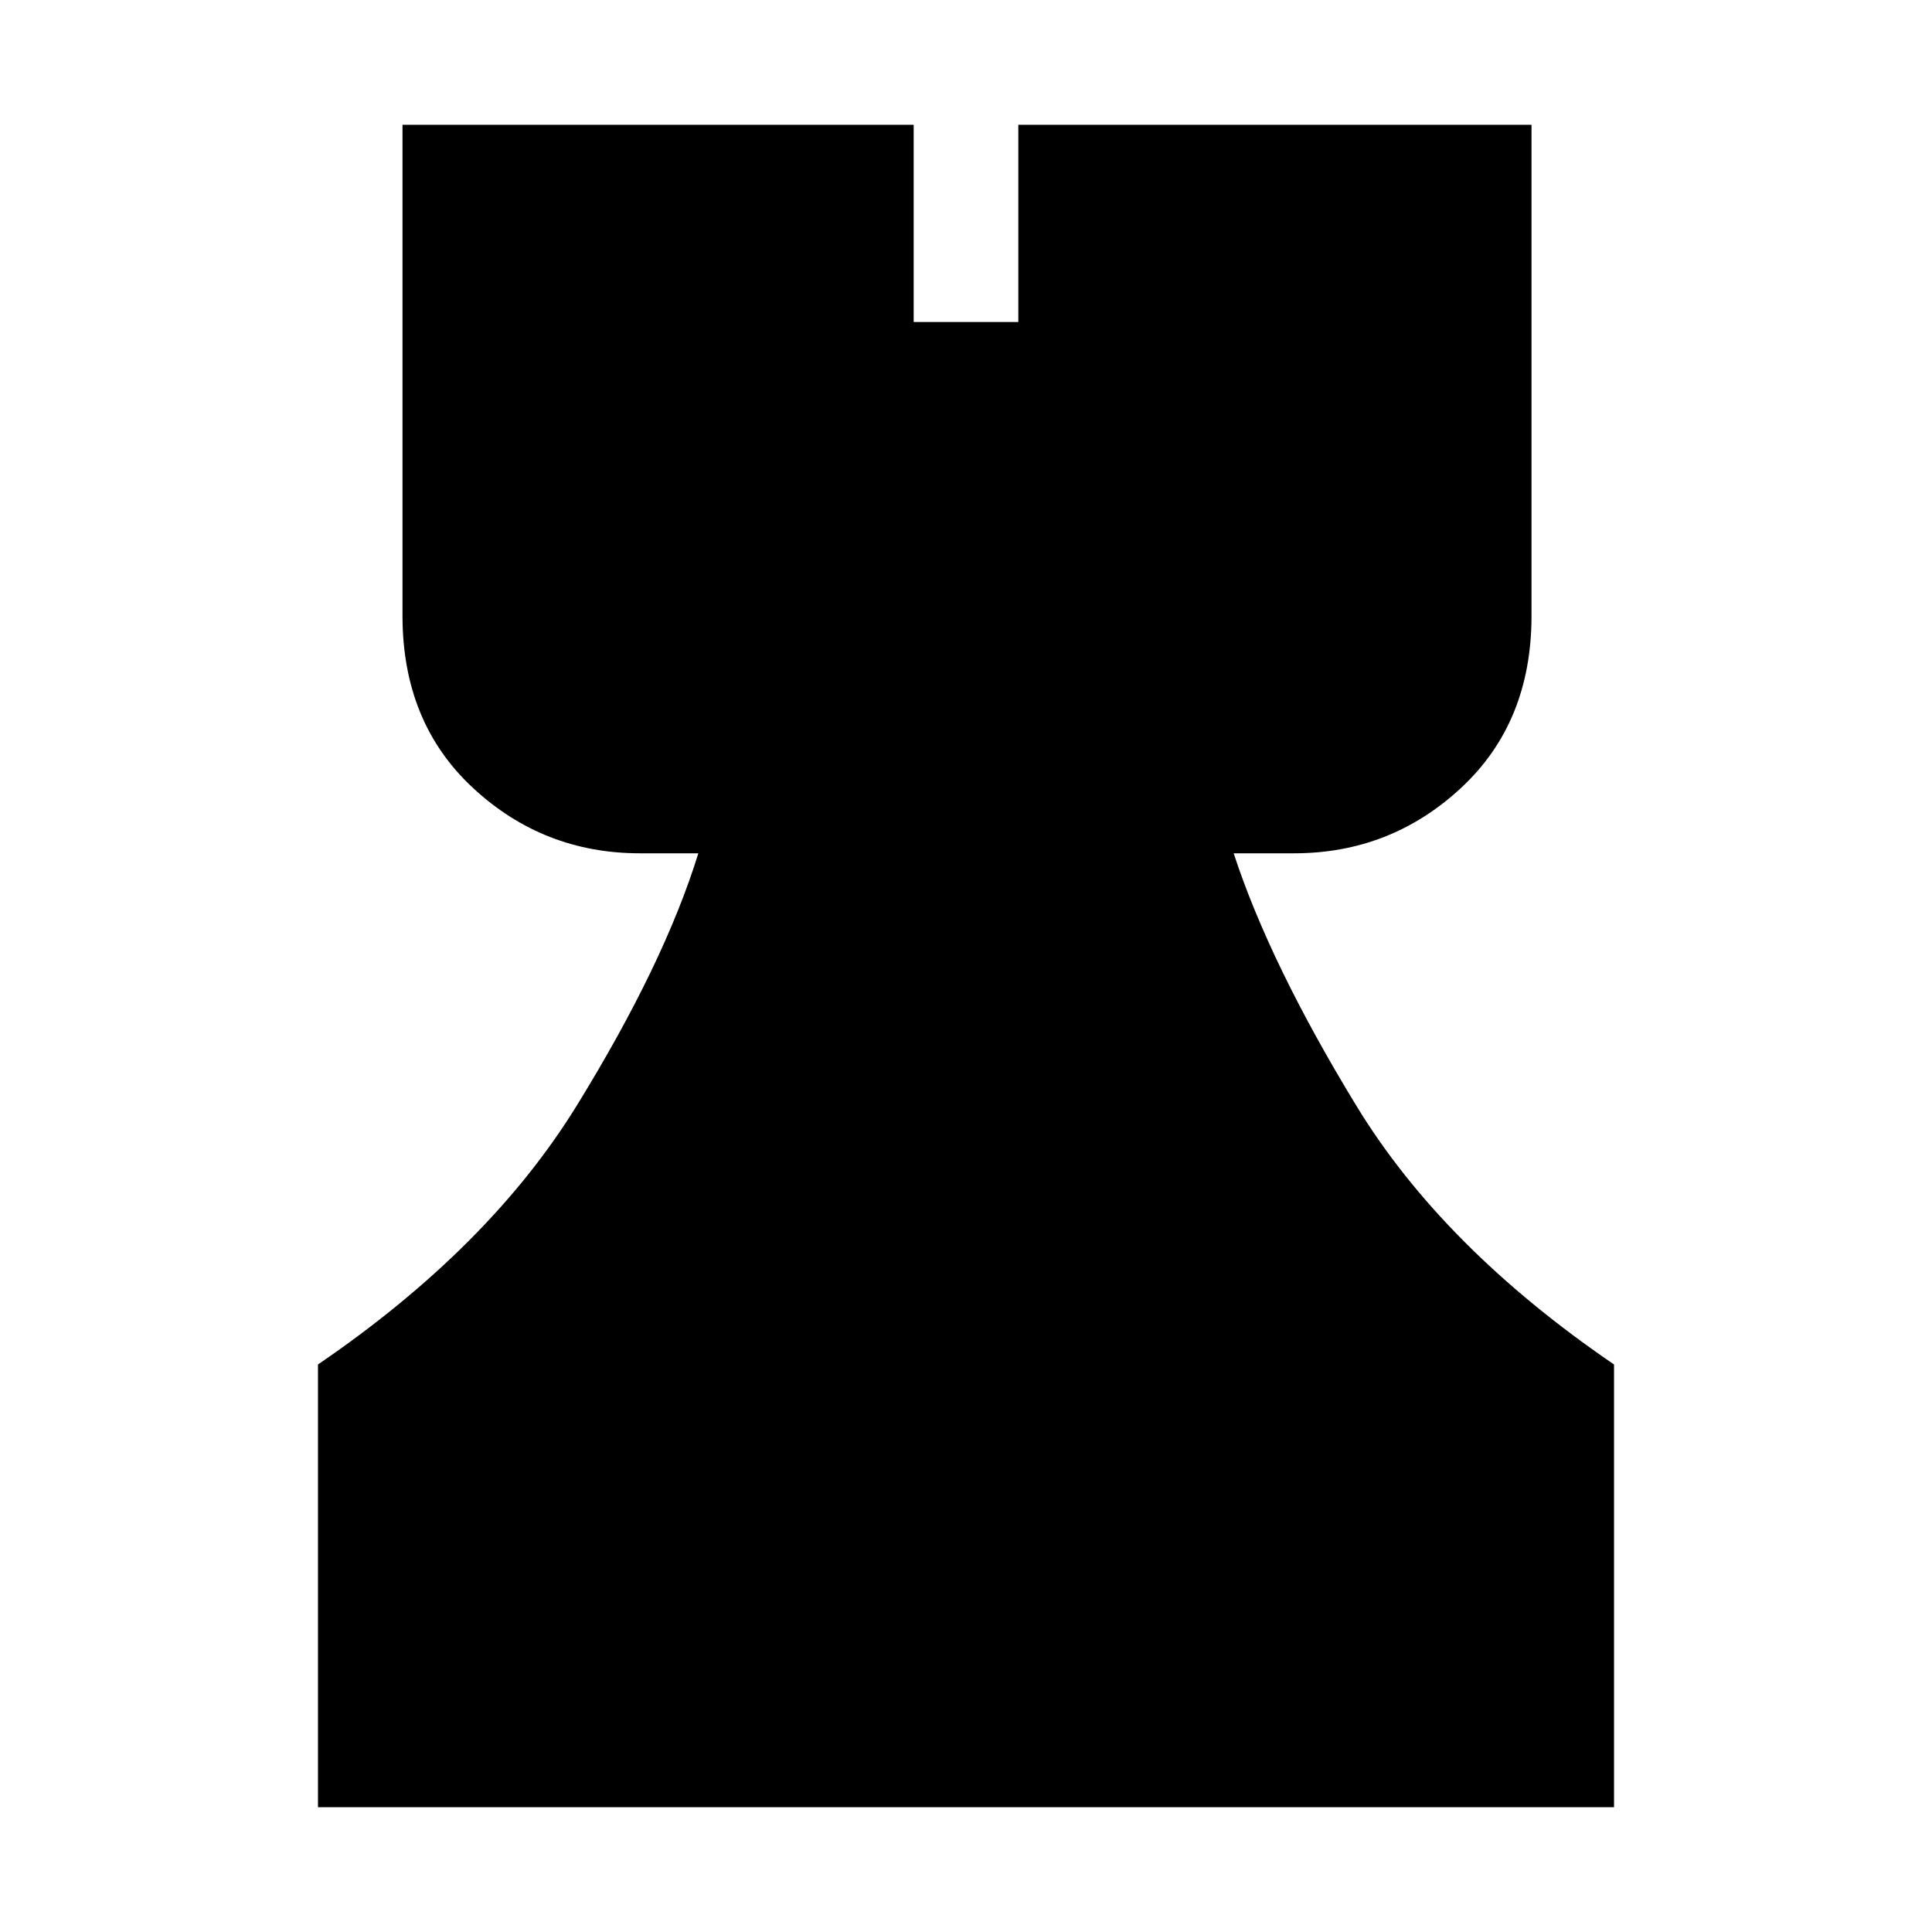 <svg xmlns="http://www.w3.org/2000/svg" height="20" viewBox="0 -960 960 960" width="20"><path d="M158-62v-220q85-58 128.5-128.5T347-536h-29q-48 0-83-32.5T200-654v-244h254v98h52v-98h255v244q0 53-35 85.5T643-536h-30q18 55 61 125.5T802-282v220H158Z"/></svg>